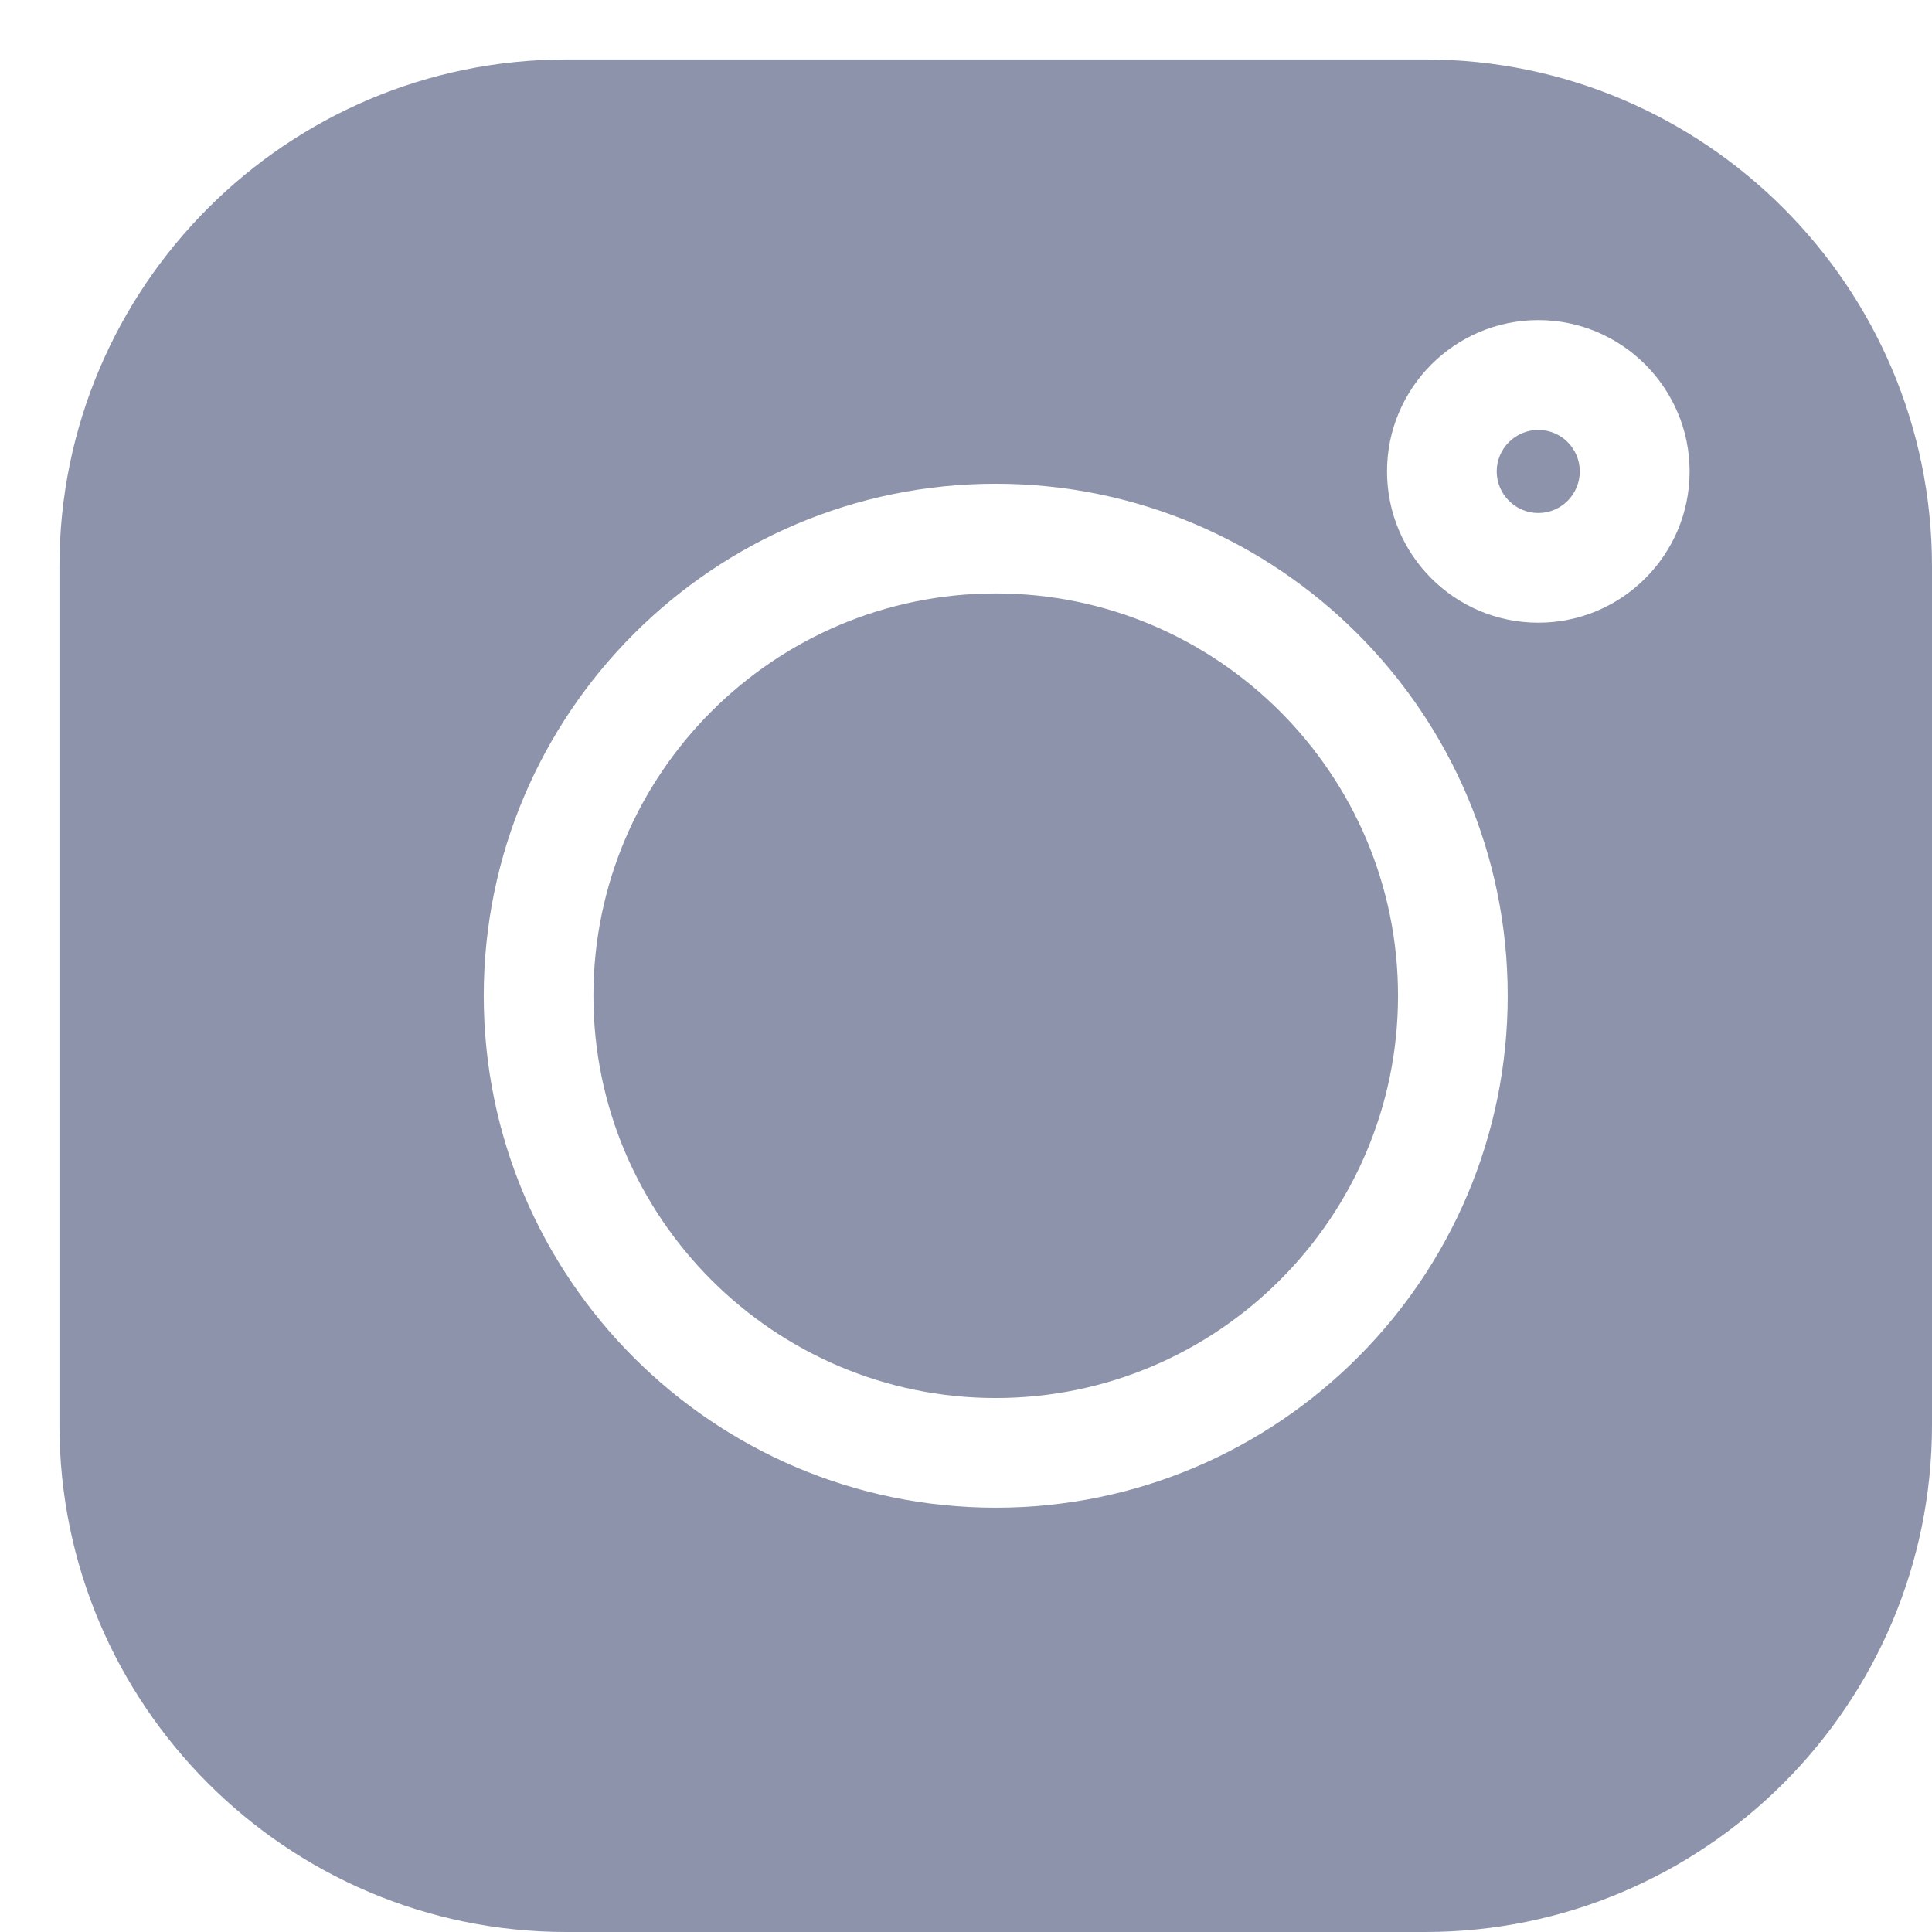 <?xml version="1.0" encoding="UTF-8"?>
<svg width="13px" height="13px" viewBox="0 0 13 13" version="1.1" xmlns="http://www.w3.org/2000/svg" xmlns:xlink="http://www.w3.org/1999/xlink">
    <title>social 2</title>
    <g id="social-2" stroke="none" stroke-width="1" fill="none" fill-rule="evenodd">
        <g id="instagram-logo" transform="translate(6.5, 7) scale(-1, 1) rotate(-90) translate(-6.5, -7) translate(-10.5, -10.5)" fill="#8d93ab" fill-rule="nonzero">
            <g id="1077093" transform="translate(11, 11)">
                <path d="M9.189,0 L3.411,0 C1.53,0 0,1.53 0,3.411 L0,9.189 C0,11.07 1.53,12.6 3.411,12.6 L9.189,12.6 C11.07,12.6 12.6,11.07 12.6,9.189 L12.6,3.411 C12.6,1.53 11.07,0 9.189,0 Z M6.3,9.745 C4.4,9.745 2.855,8.2 2.855,6.3 C2.855,4.4 4.4,2.855 6.3,2.855 C8.2,2.855 9.745,4.4 9.745,6.3 C9.745,8.2 8.2,9.745 6.3,9.745 L6.3,9.745 Z M9.828,3.667 C9.266,3.667 8.81,3.211 8.81,2.649 C8.81,2.088 9.266,1.631 9.828,1.631 C10.389,1.631 10.846,2.088 10.846,2.649 C10.846,3.211 10.389,3.667 9.828,3.667 Z" id="Shape"></path>
                <path d="M6.3,3.593 C4.808,3.593 3.593,4.808 3.593,6.3 C3.593,7.792 4.808,9.007 6.3,9.007 C7.792,9.007 9.007,7.792 9.007,6.3 C9.007,4.808 7.792,3.593 6.3,3.593 Z" id="Path"></path>
                <path d="M9.828,2.37 C9.674,2.37 9.548,2.495 9.548,2.649 C9.548,2.803 9.674,2.929 9.828,2.929 C9.982,2.929 10.107,2.803 10.107,2.649 C10.107,2.495 9.982,2.37 9.828,2.37 Z" id="Path"></path>
            </g>
        </g>
    </g>
</svg>